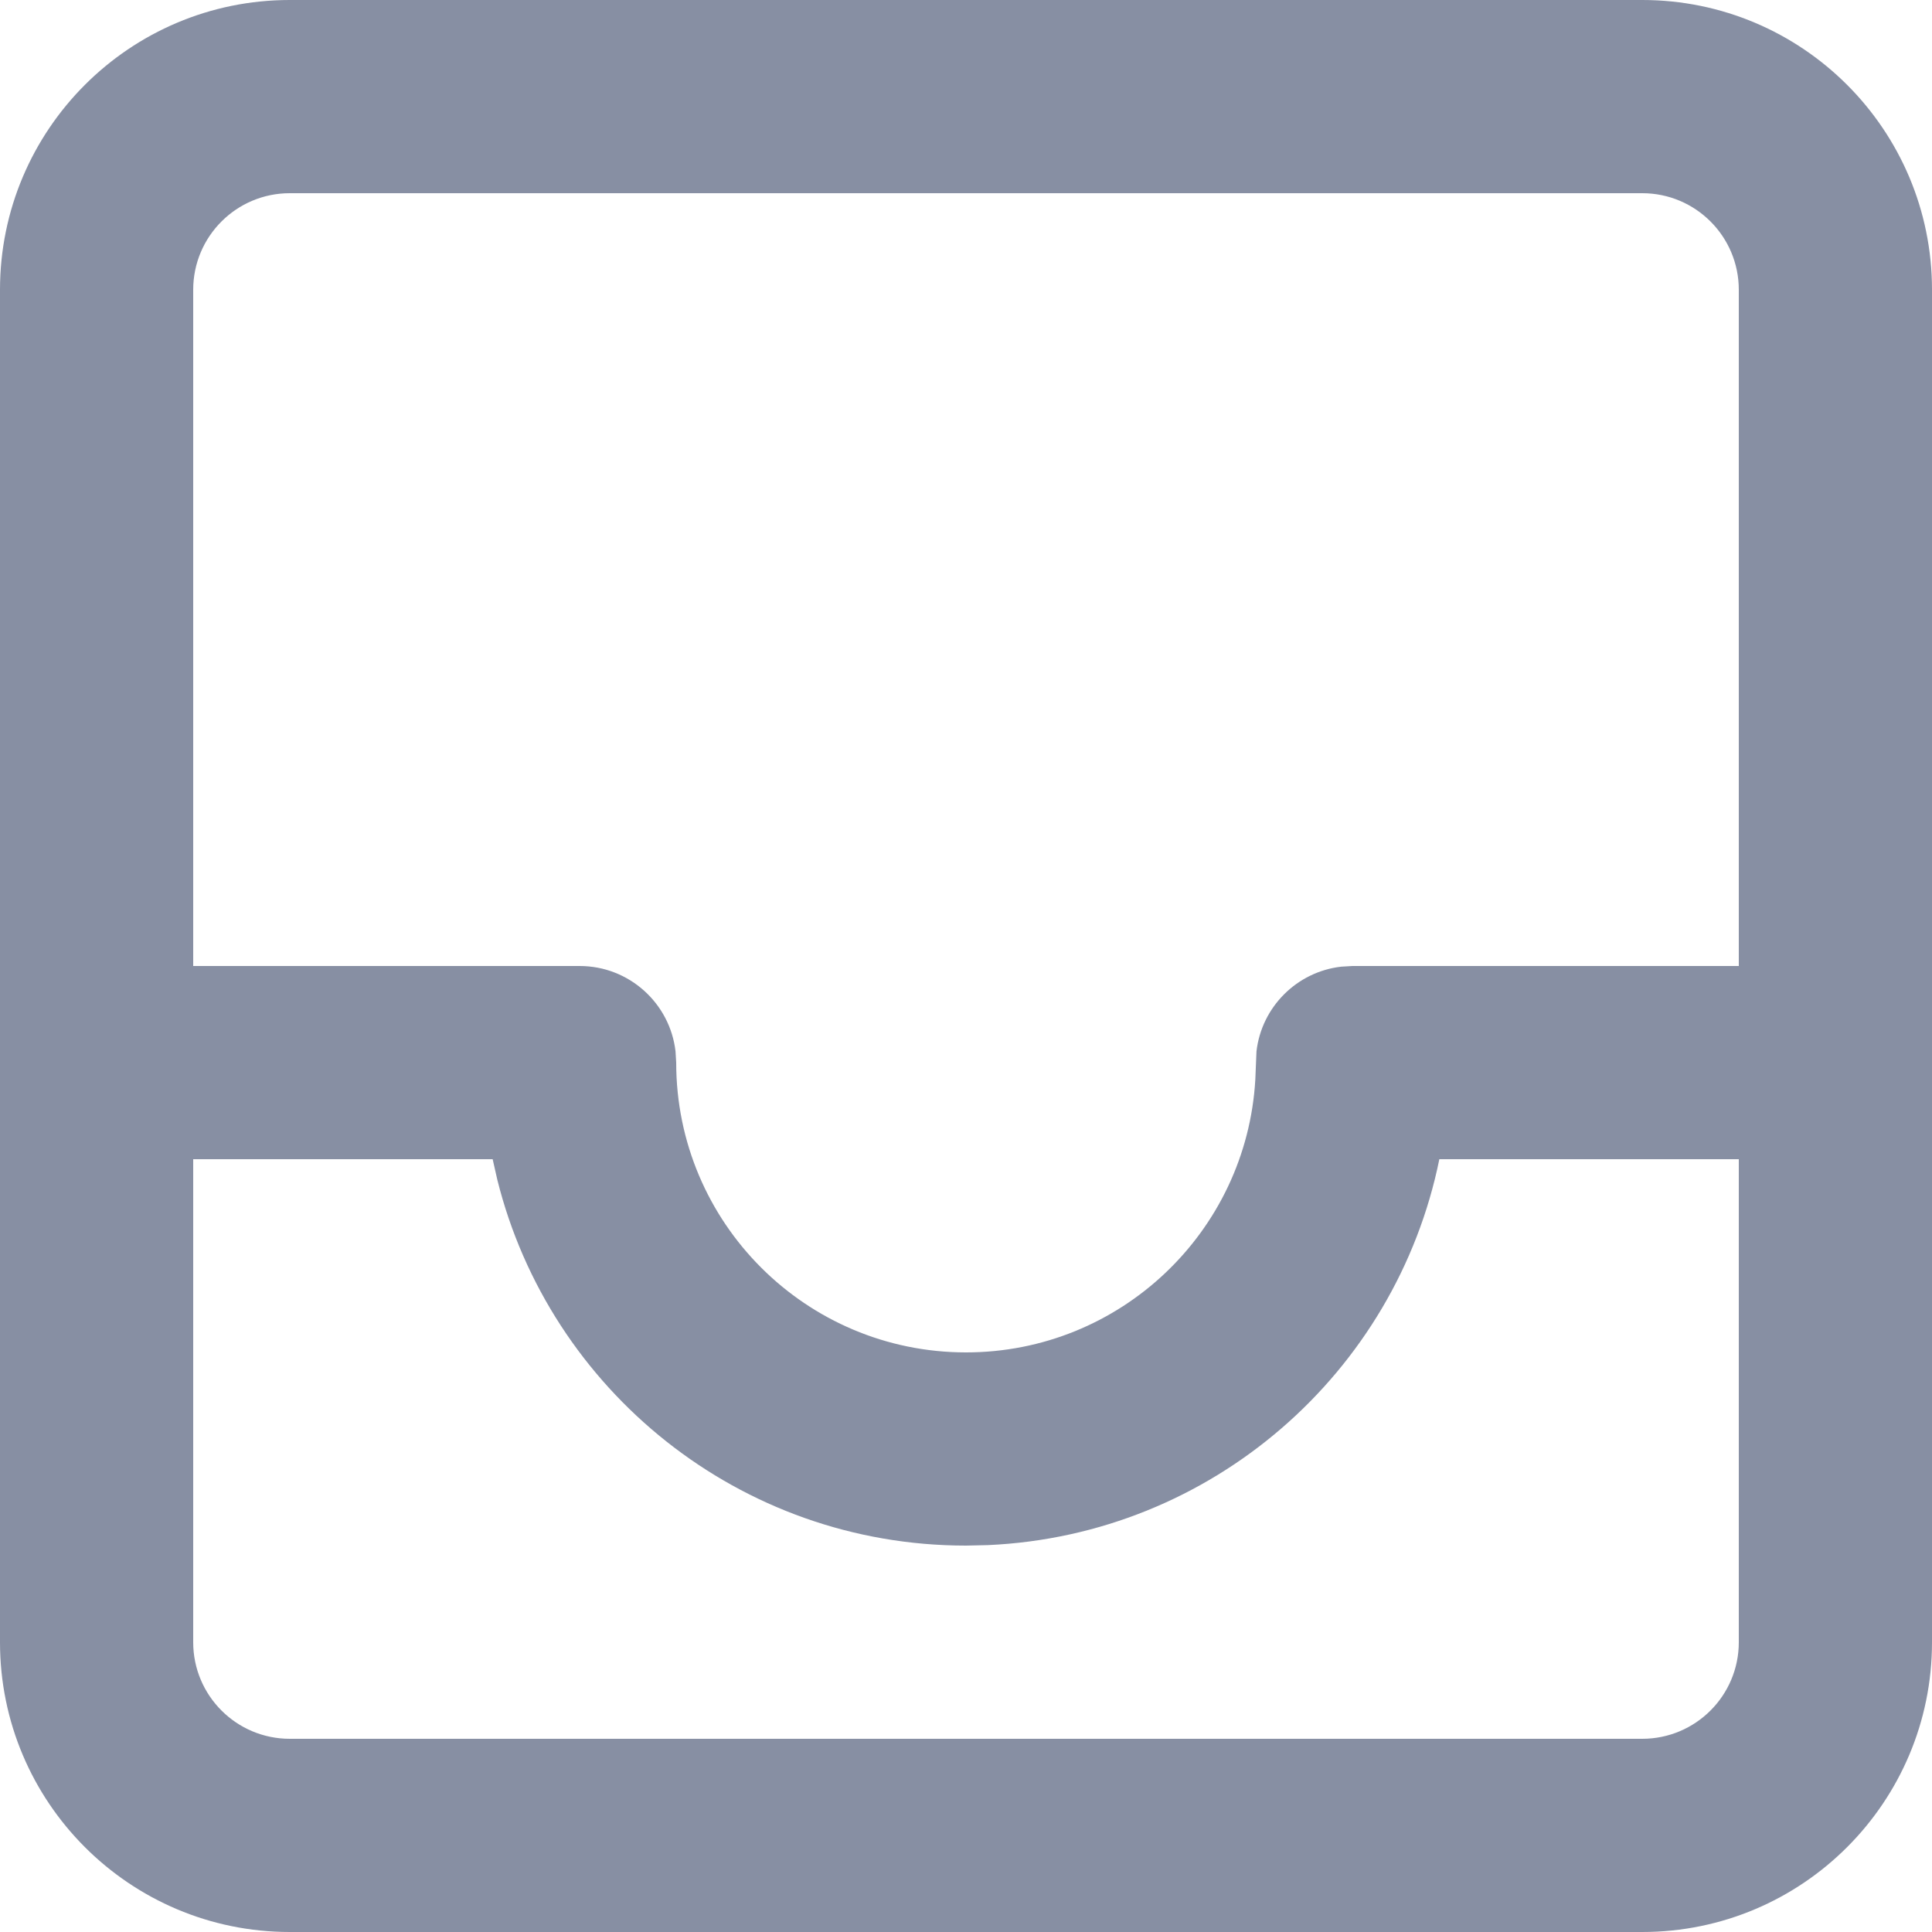 <svg width="40" height="40" viewBox="0 0 40 40" fill="none" xmlns="http://www.w3.org/2000/svg">
<path fill-rule="evenodd" clip-rule="evenodd" d="M34 0C37.314 0 40 2.686 40 6V34C40 37.314 37.314 40 34 40H6C2.686 40 0 37.314 0 34V6C0 2.686 2.686 0 6 0H34ZM4 34C4 35.105 4.895 36 6 36H34C35.105 36 36 35.105 36 34V24H29.8C28.902 28.422 25.087 31.784 20.451 31.99L20 32C15.313 32 11.38 28.776 10.296 24.424L10.2 24H4V34ZM34 4H6C4.895 4 4 4.895 4 6V20H12C13.026 20 13.871 20.772 13.986 21.767L14 22C14 25.314 16.686 28 20 28C23.195 28 25.807 25.502 25.99 22.352L26.014 21.767C26.12 20.849 26.849 20.12 27.767 20.014L28 20H36V6C36 4.895 35.105 4 34 4Z" fill="#878FA3"/>
</svg>
